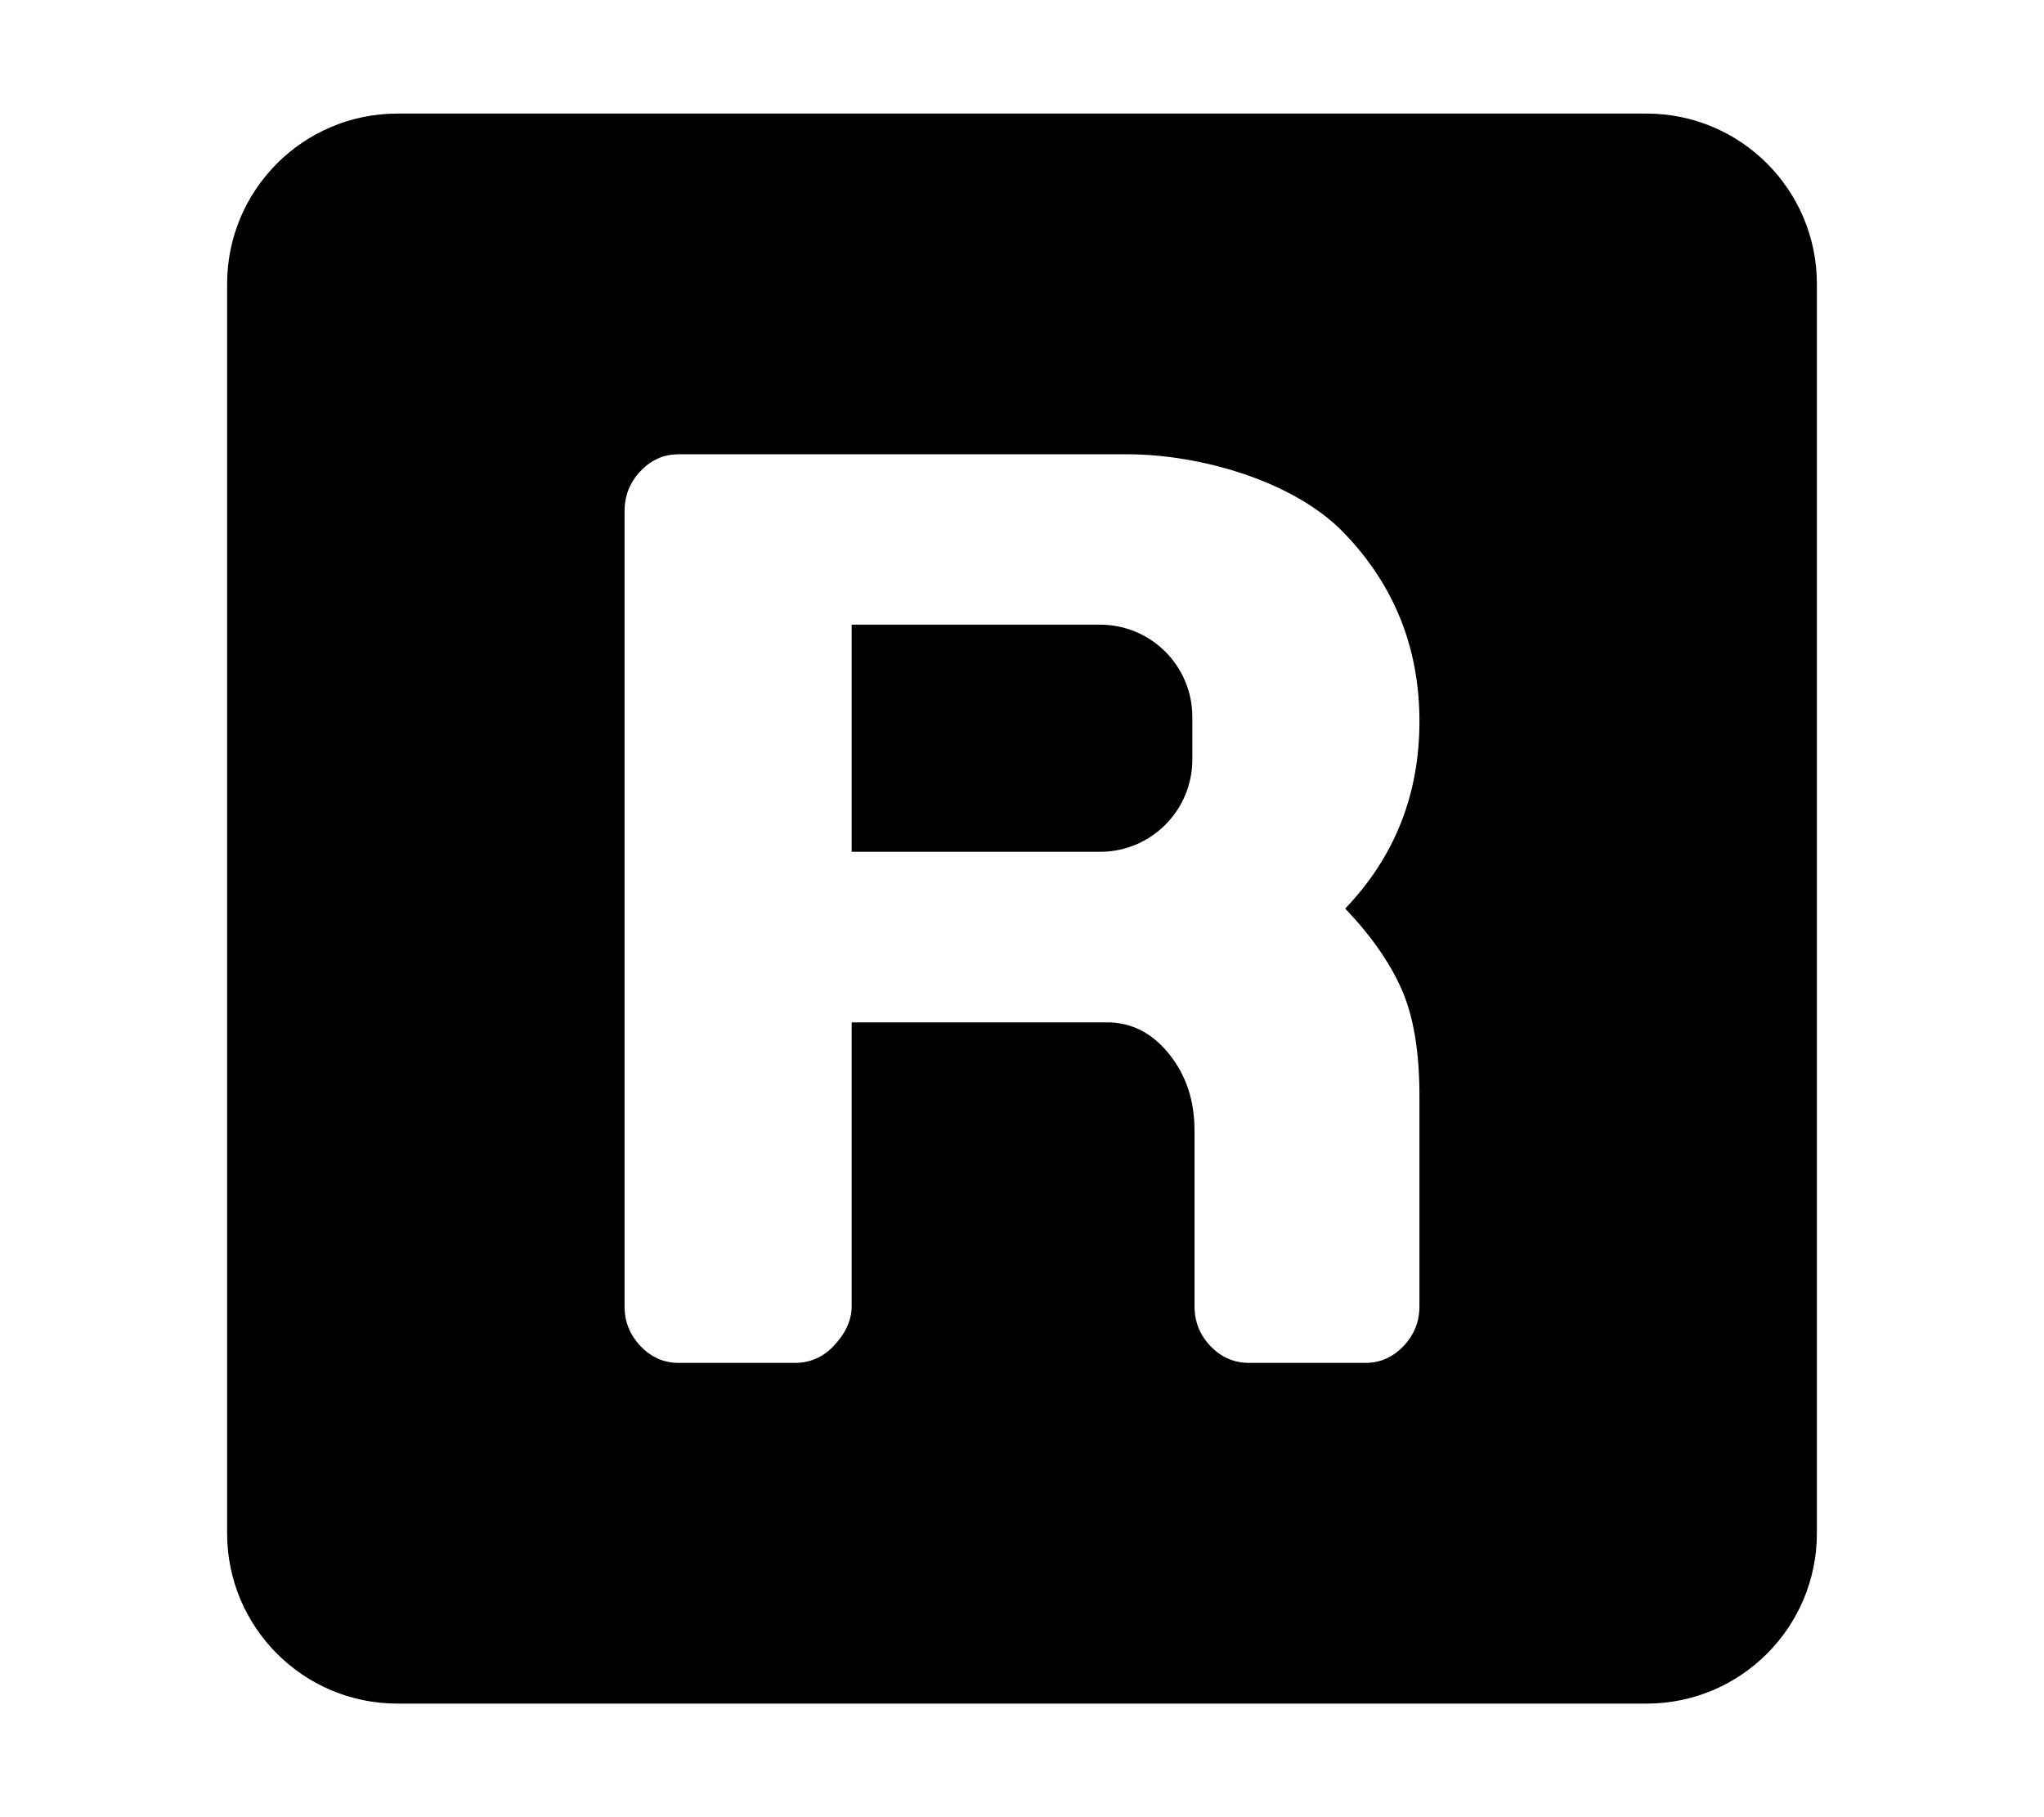 <svg width="576" height="512" viewBox="0 0 576 512" fill="none" xmlns="http://www.w3.org/2000/svg">
<path d="M240 176H310C324.359 176 336 187.641 336 202V214C336 228.359 324.359 240 310 240H240V176Z" fill="black"/>
<path fill-rule="evenodd" clip-rule="evenodd" d="M112 32C85.49 32 64 53.49 64 80V432C64 458.51 85.49 480 112 480H464C490.51 480 512 458.51 512 432V80C512 53.49 490.51 32 464 32H112ZM240 368V288.054H312C318.838 288.054 324.65 291.02 329.436 296.952C334.222 302.884 336.615 310.067 336.615 318.5V368C336.615 372.431 338.12 376.138 341.128 379.283C344.137 382.428 347.761 384 352 384H384.82C388.923 384 392.479 382.428 395.487 379.283C398.496 376.138 400 372.431 400 368V308.744C400 296.308 398.325 286.303 394.974 278.727C391.624 271.151 386.325 263.576 379.077 256C393.026 241.42 400 223.839 400 203.256C400 182.53 392.889 164.806 378.667 150.084C364.444 135.361 337.846 128 317.744 128H191.18C187.077 128 183.521 129.572 180.513 132.717C177.504 135.861 176 139.649 176 144.08V368C176 372.431 177.504 376.138 180.513 379.283C183.521 382.428 187.077 384 191.18 384H224C228.239 384 231.863 382.428 234.872 379.283C237.88 376.138 240 372.431 240 368Z" fill="black"/>
</svg>
